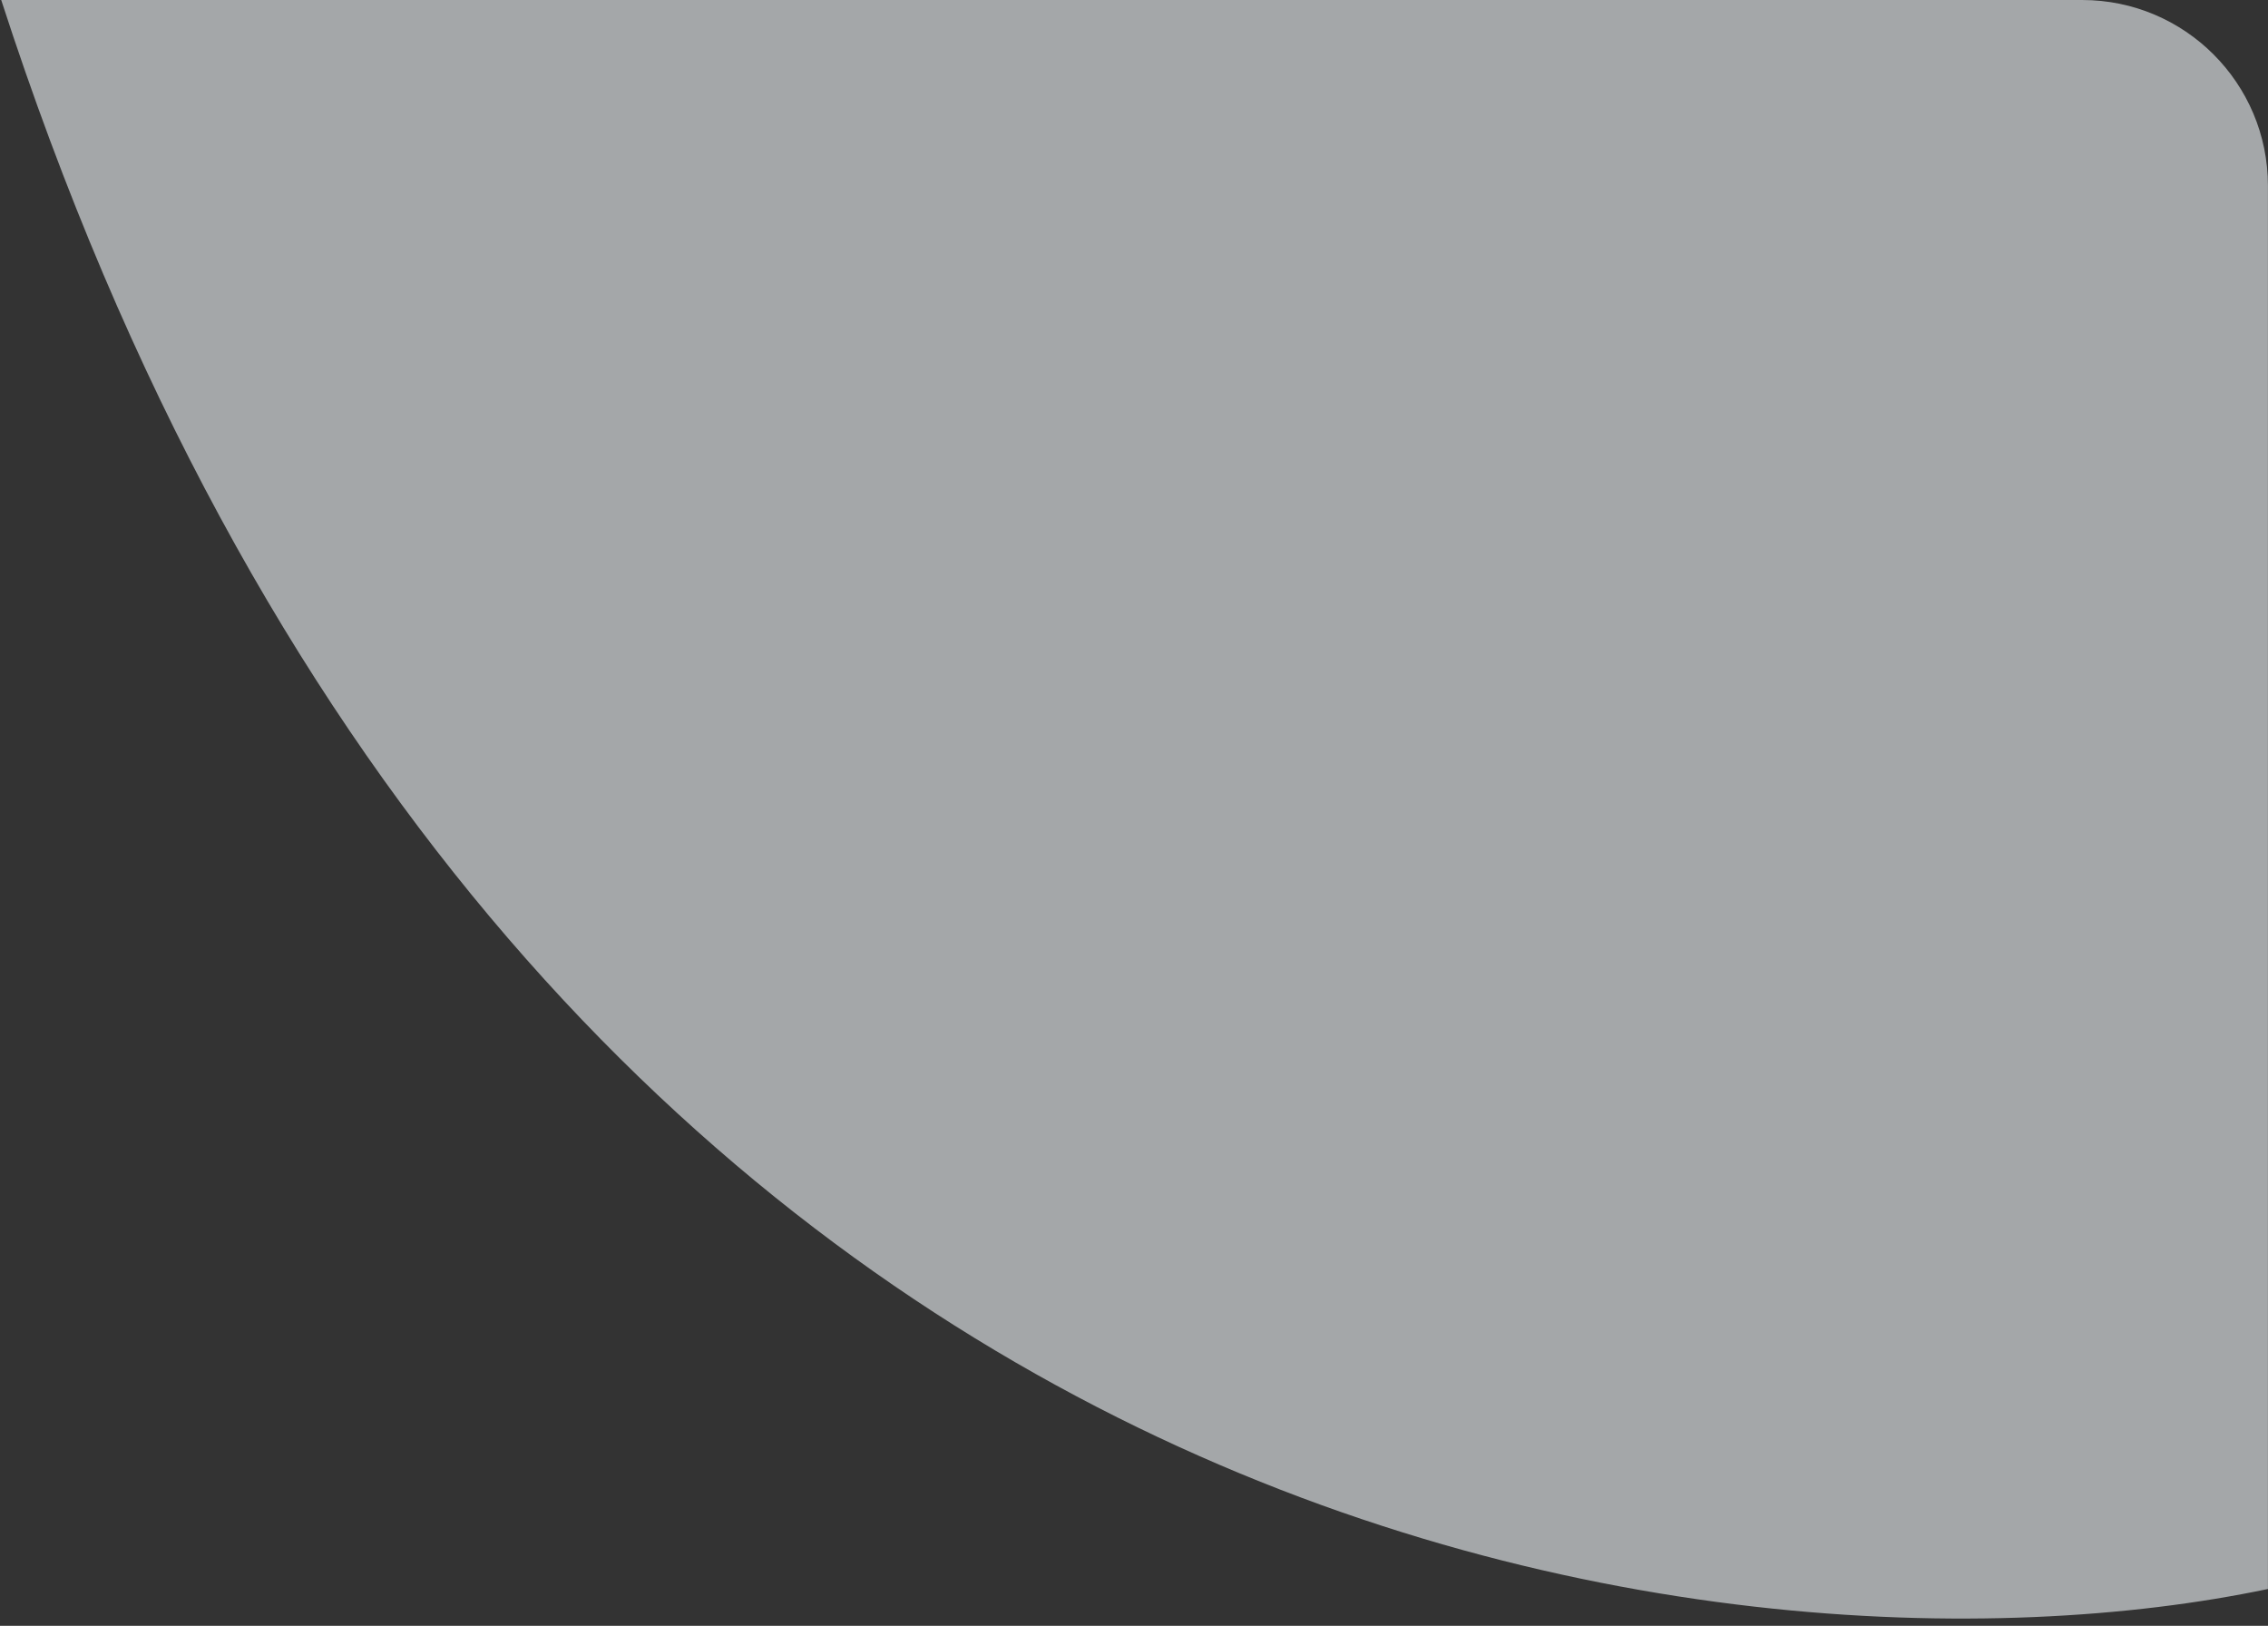 <svg width="293" height="210" viewBox="0 0 293 210" fill="none" xmlns="http://www.w3.org/2000/svg">
<rect x="0" y="0" width="293" height="210" fill="#333333" stroke="none"/>
<path d="M292.992 205.243L292.992 24C292.992 10.745 282.247 -3.05176e-05 268.992 -3.05176e-05L0.157 -3.05176e-05C64.864 199.737 222.342 220.052 292.992 205.243Z" fill="#F2F7FA" fill-opacity="0.59"/>
</svg>
